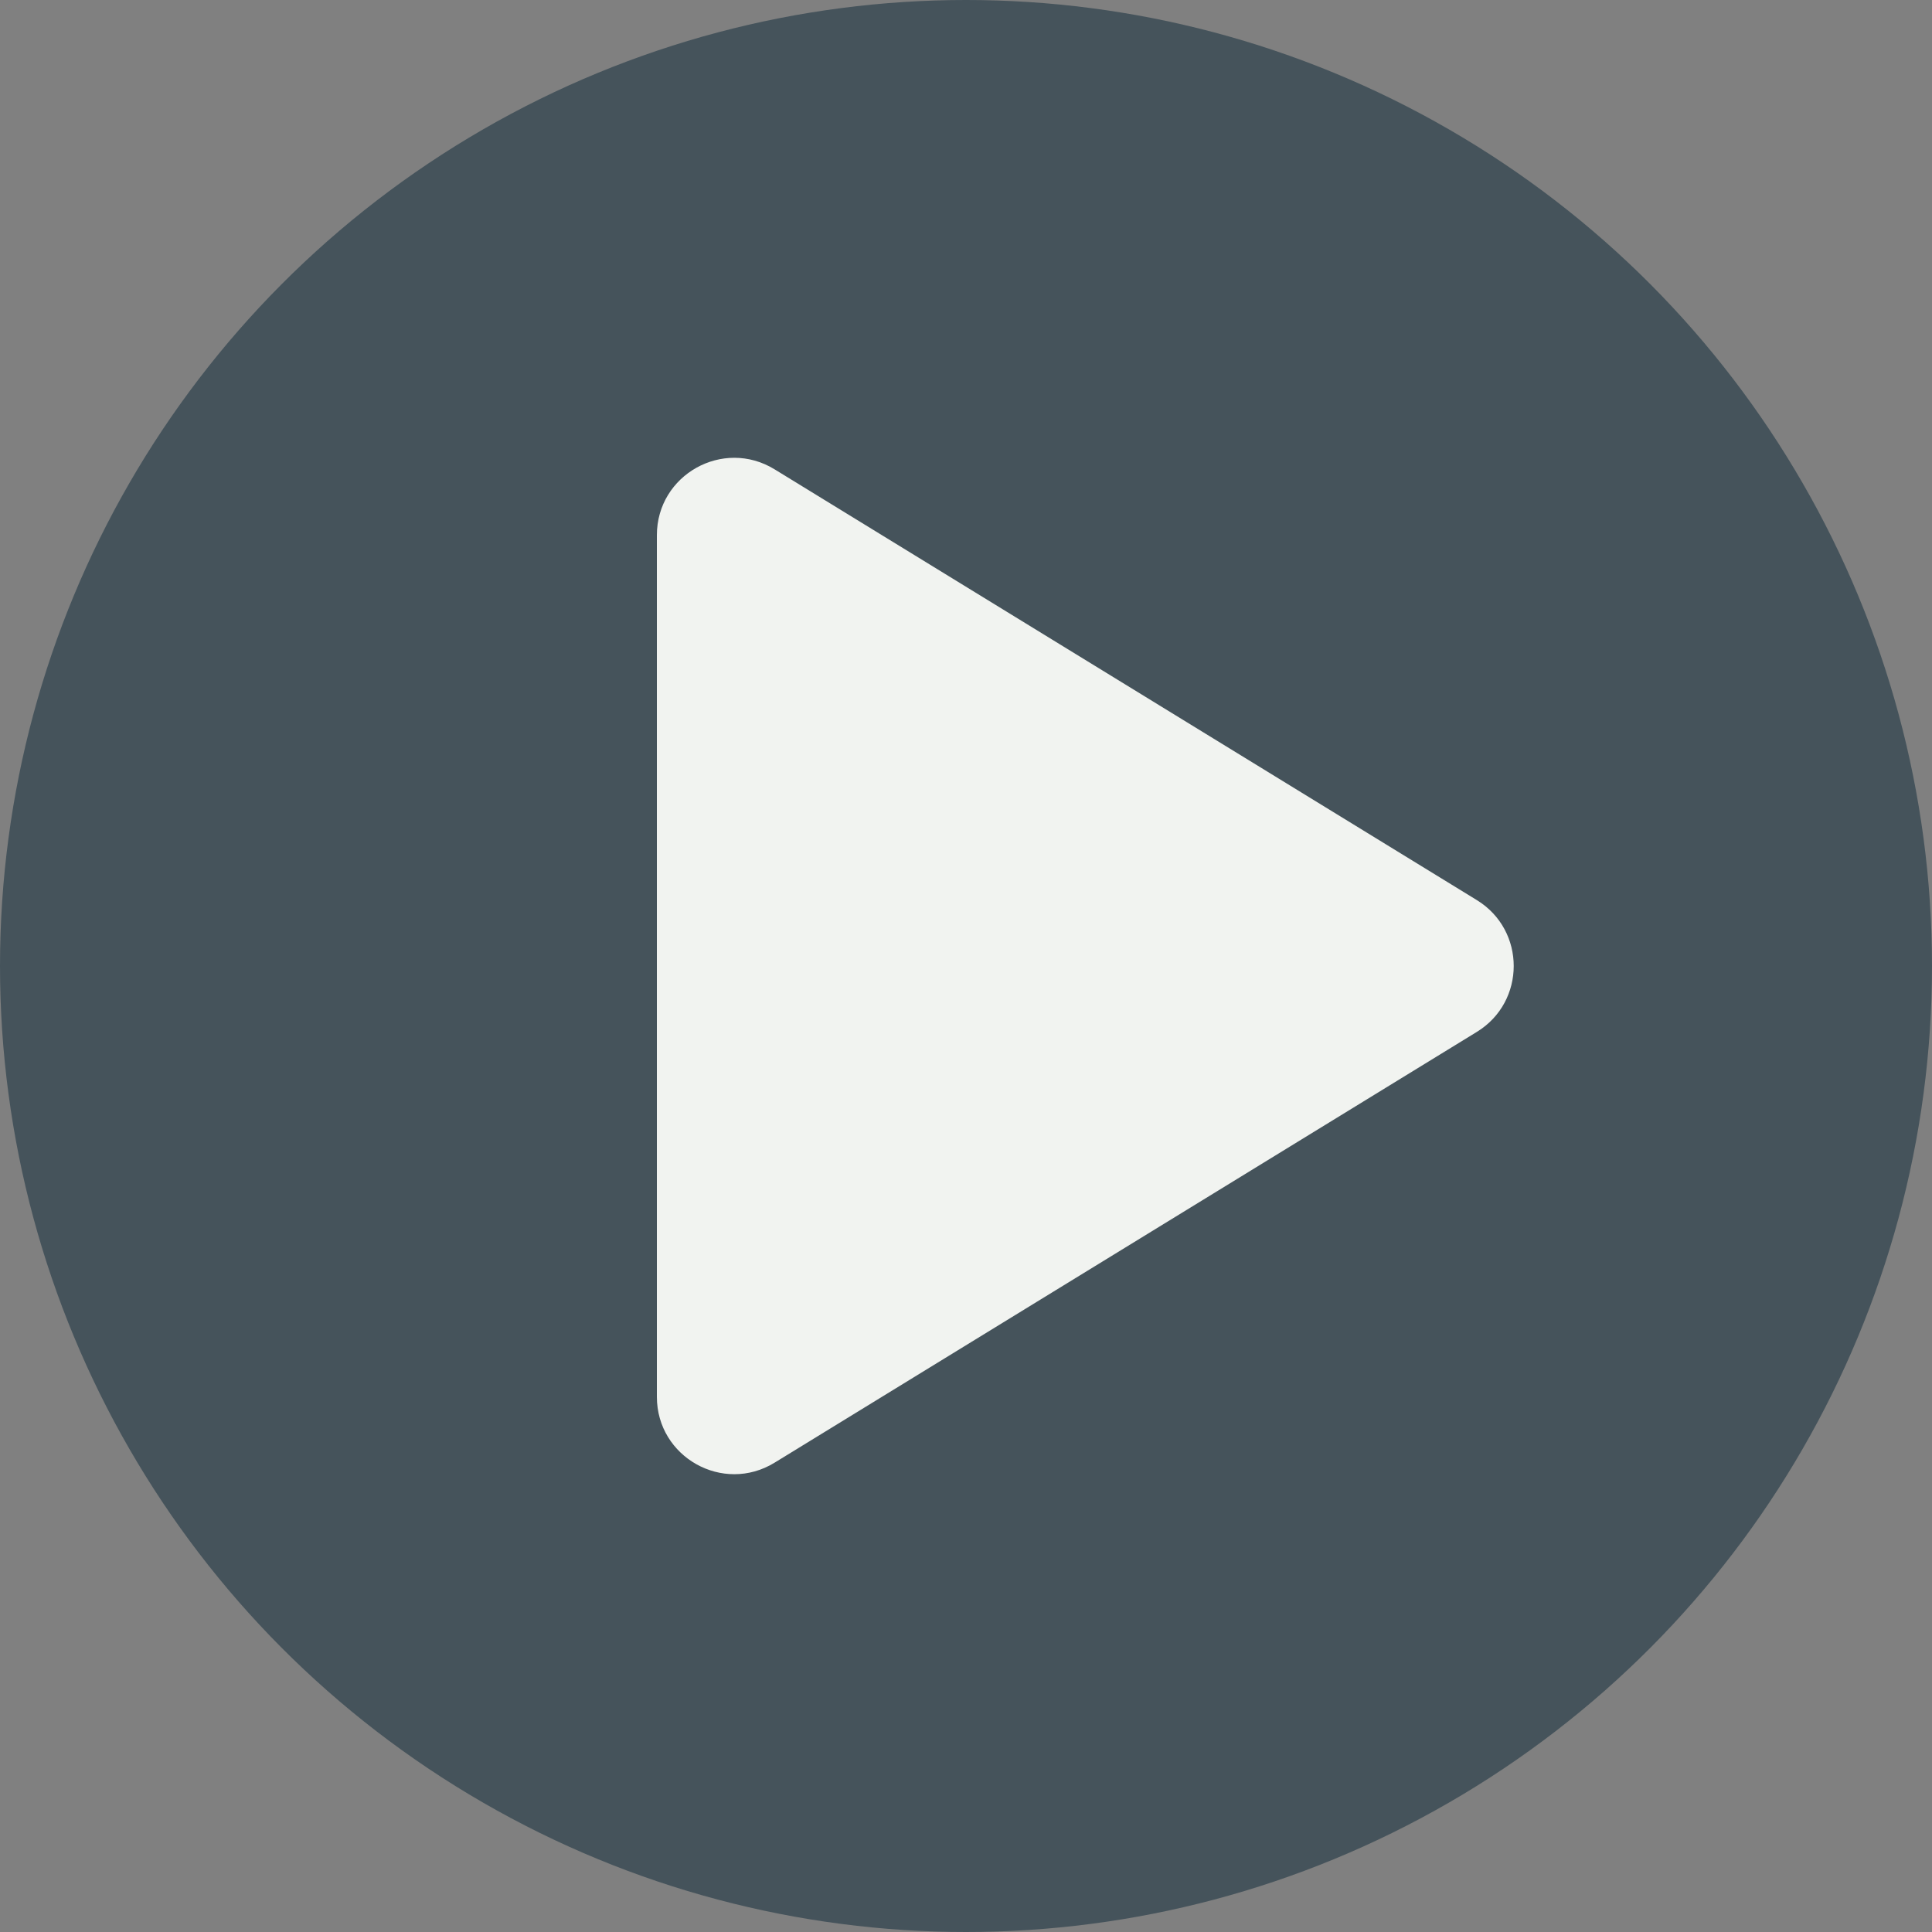 <svg width="100" height="100" viewBox="0 0 100 100" fill="none" xmlns="http://www.w3.org/2000/svg">
<rect x="0" y="0" width="100" height="100" fill="#808080" stroke="none"/>
<circle cx="50" cy="50" r="50" fill="#45535B"/>
<path d="M76.442 46.59C78.986 48.151 78.986 51.849 76.442 53.41L40.092 75.708C37.426 77.343 34 75.425 34 72.299L34 27.701C34 24.575 37.426 22.657 40.092 24.292L76.442 46.59Z" fill="#F1F3F0"/>
</svg>
